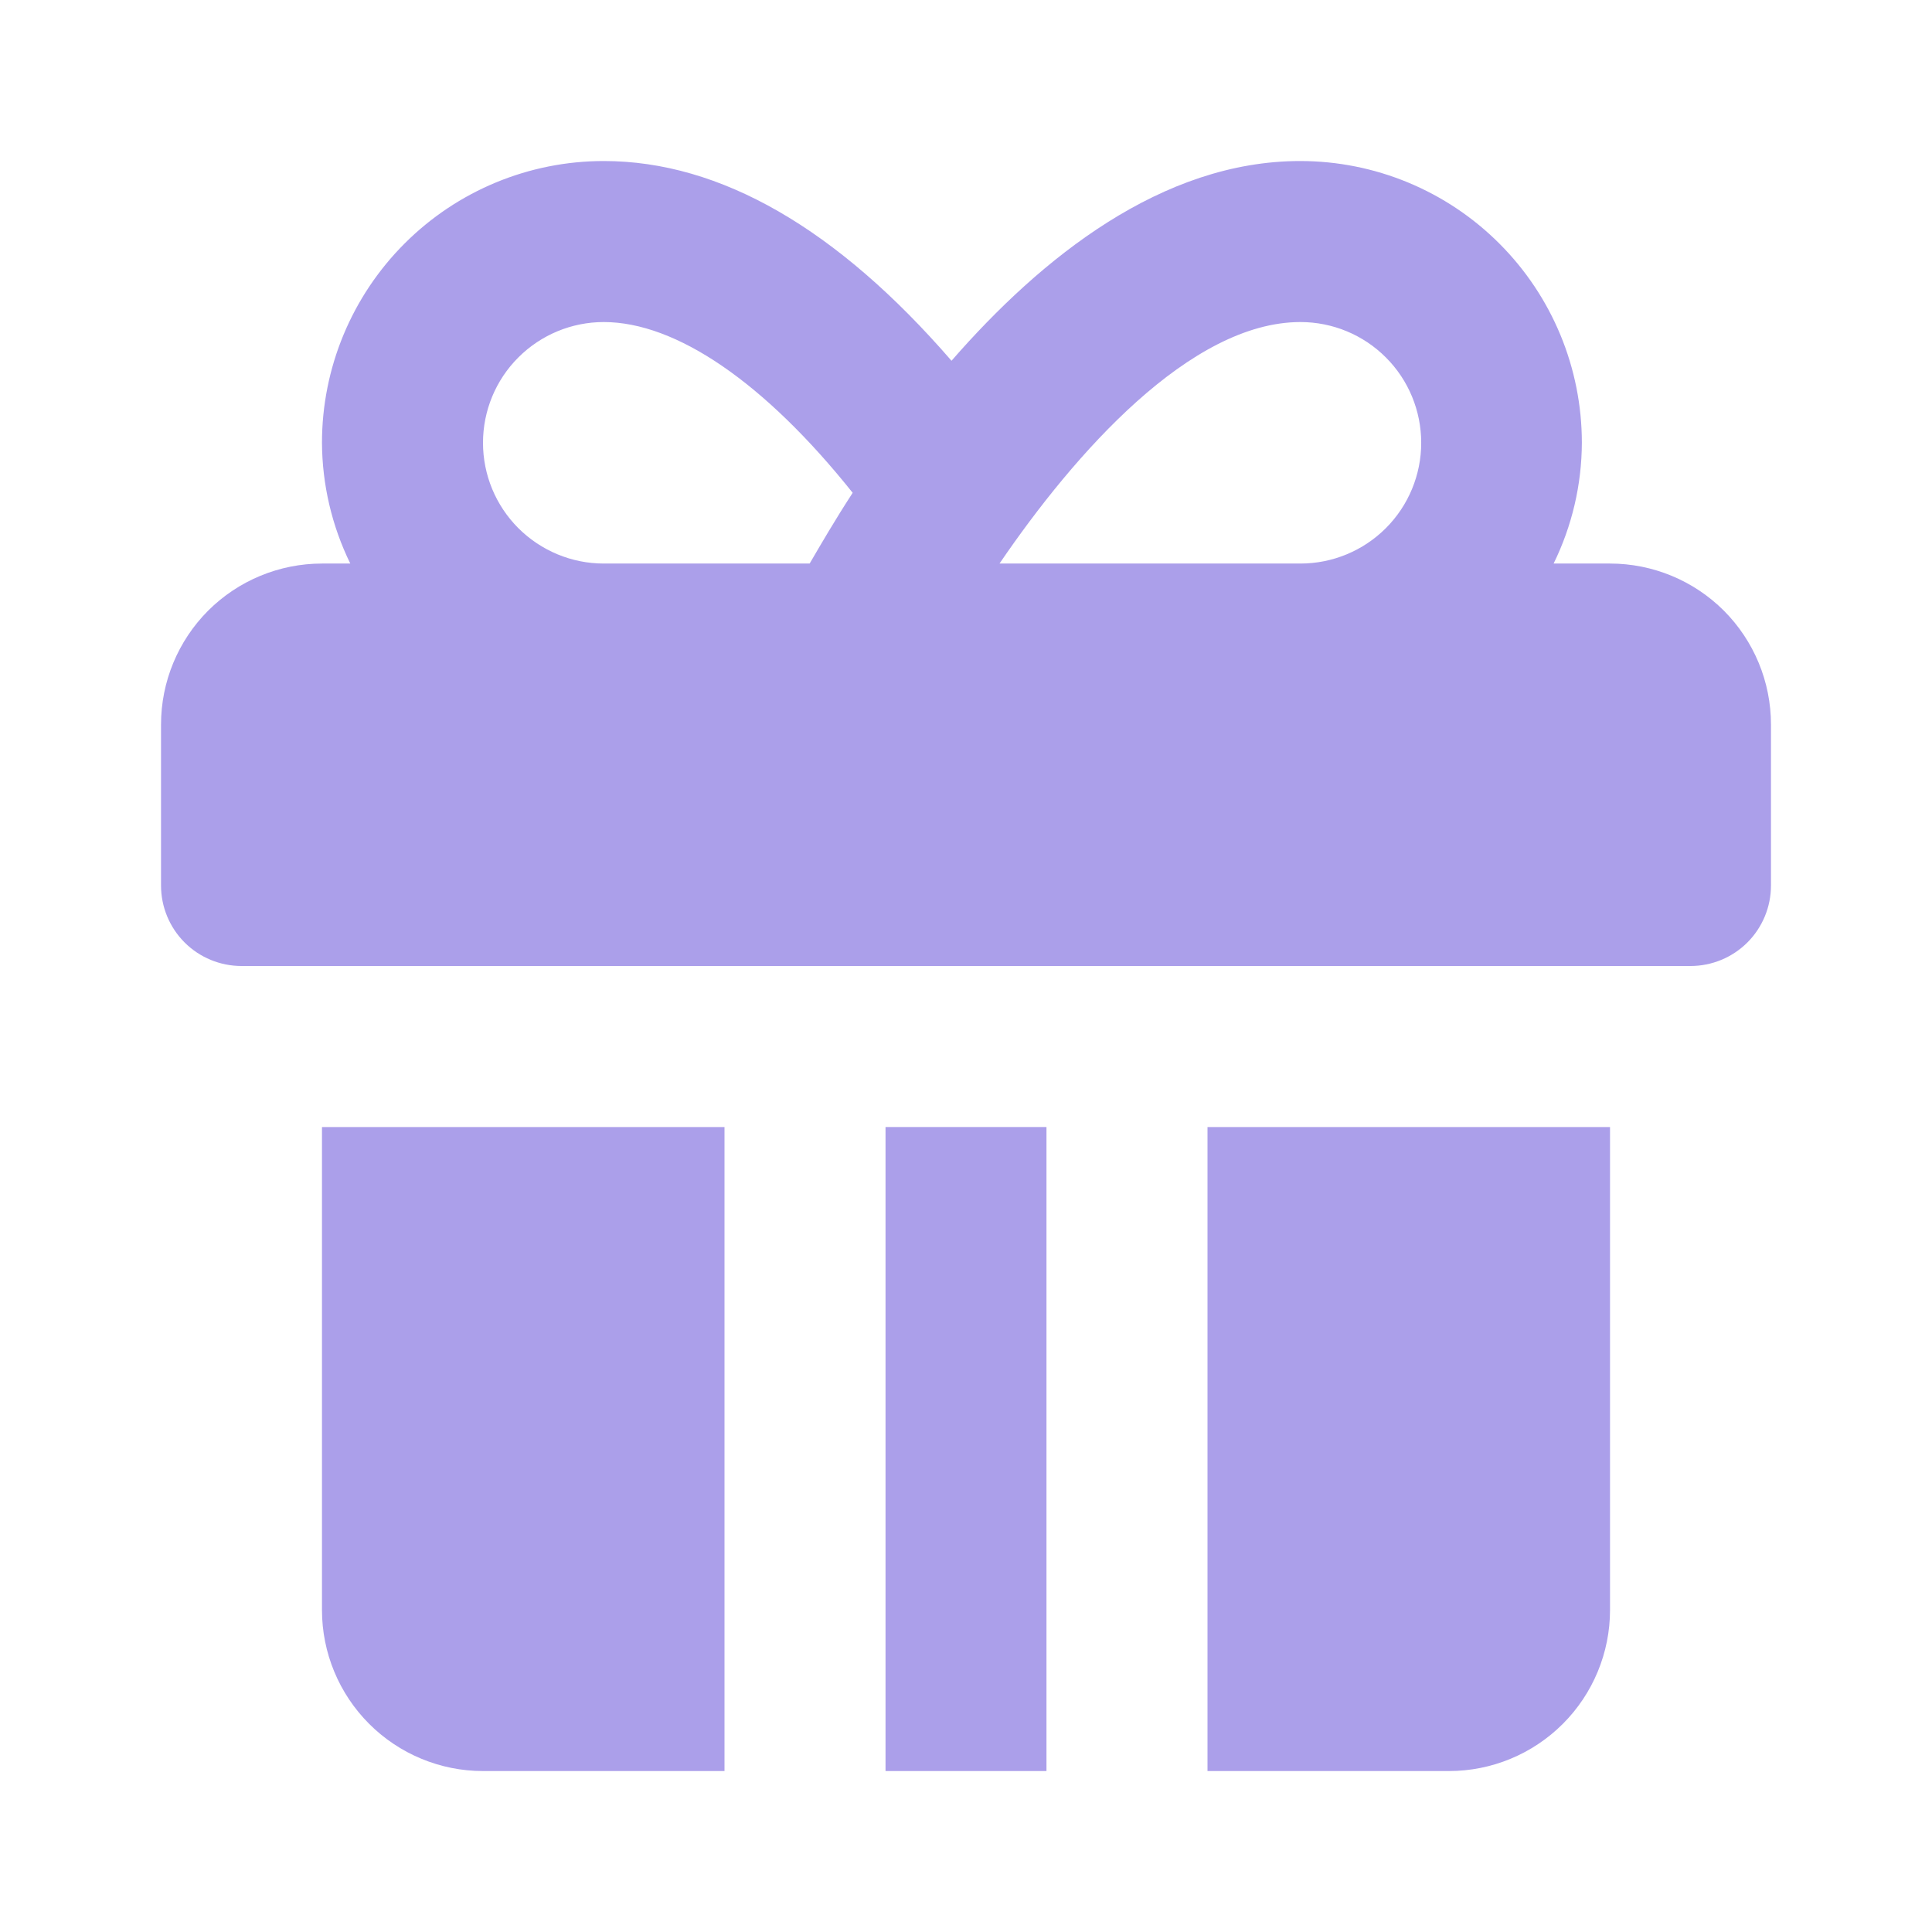 <svg width="26" height="26" viewBox="0 0 26 26" fill="none" xmlns="http://www.w3.org/2000/svg">
<path d="M21.667 7.584H20.908C21.156 7.078 21.286 6.522 21.288 5.959C21.288 4.953 20.889 3.989 20.178 3.278C19.467 2.566 18.503 2.167 17.497 2.167C15.637 2.167 14.014 3.467 12.805 4.855C11.267 3.079 9.695 2.167 8.125 2.167C7.119 2.167 6.155 2.566 5.444 3.278C4.733 3.989 4.333 4.953 4.333 5.959C4.336 6.522 4.466 7.077 4.714 7.584H4.333C3.759 7.584 3.208 7.812 2.801 8.218C2.395 8.625 2.167 9.176 2.167 9.75V11.917C2.167 12.204 2.281 12.48 2.484 12.683C2.687 12.886 2.963 13 3.25 13H22.75C23.037 13 23.313 12.886 23.516 12.683C23.719 12.48 23.833 12.204 23.833 11.917V9.75C23.833 9.176 23.605 8.625 23.199 8.218C22.792 7.812 22.241 7.584 21.667 7.584ZM10.896 7.584H8.125C7.694 7.584 7.281 7.412 6.976 7.108C6.671 6.803 6.5 6.39 6.5 5.959C6.5 5.528 6.671 5.114 6.976 4.81C7.281 4.505 7.694 4.334 8.125 4.334C9.1 4.334 10.292 5.15 11.475 6.632C11.237 6.998 11.05 7.32 10.896 7.584ZM17.505 7.584H13.451C14.461 6.102 16.019 4.334 17.501 4.334C17.932 4.334 18.346 4.505 18.65 4.81C18.955 5.114 19.126 5.528 19.126 5.959C19.126 6.39 18.955 6.803 18.65 7.108C18.346 7.412 17.932 7.584 17.501 7.584H17.505Z" fill="#AB9FEA"/>
<path d="M14.083 15.167H11.917V23.834H14.083V15.167Z" fill="#AB9FEA"/>
<path d="M9.75 15.167H4.333V21.667C4.333 22.242 4.562 22.793 4.968 23.199C5.374 23.605 5.925 23.834 6.5 23.834H9.75V15.167Z" fill="#AB9FEA"/>
<path d="M16.25 15.167V23.834H19.5C20.075 23.834 20.626 23.605 21.032 23.199C21.438 22.793 21.667 22.242 21.667 21.667V15.167H16.25Z" fill="#AB9FEA"/>
</svg>
